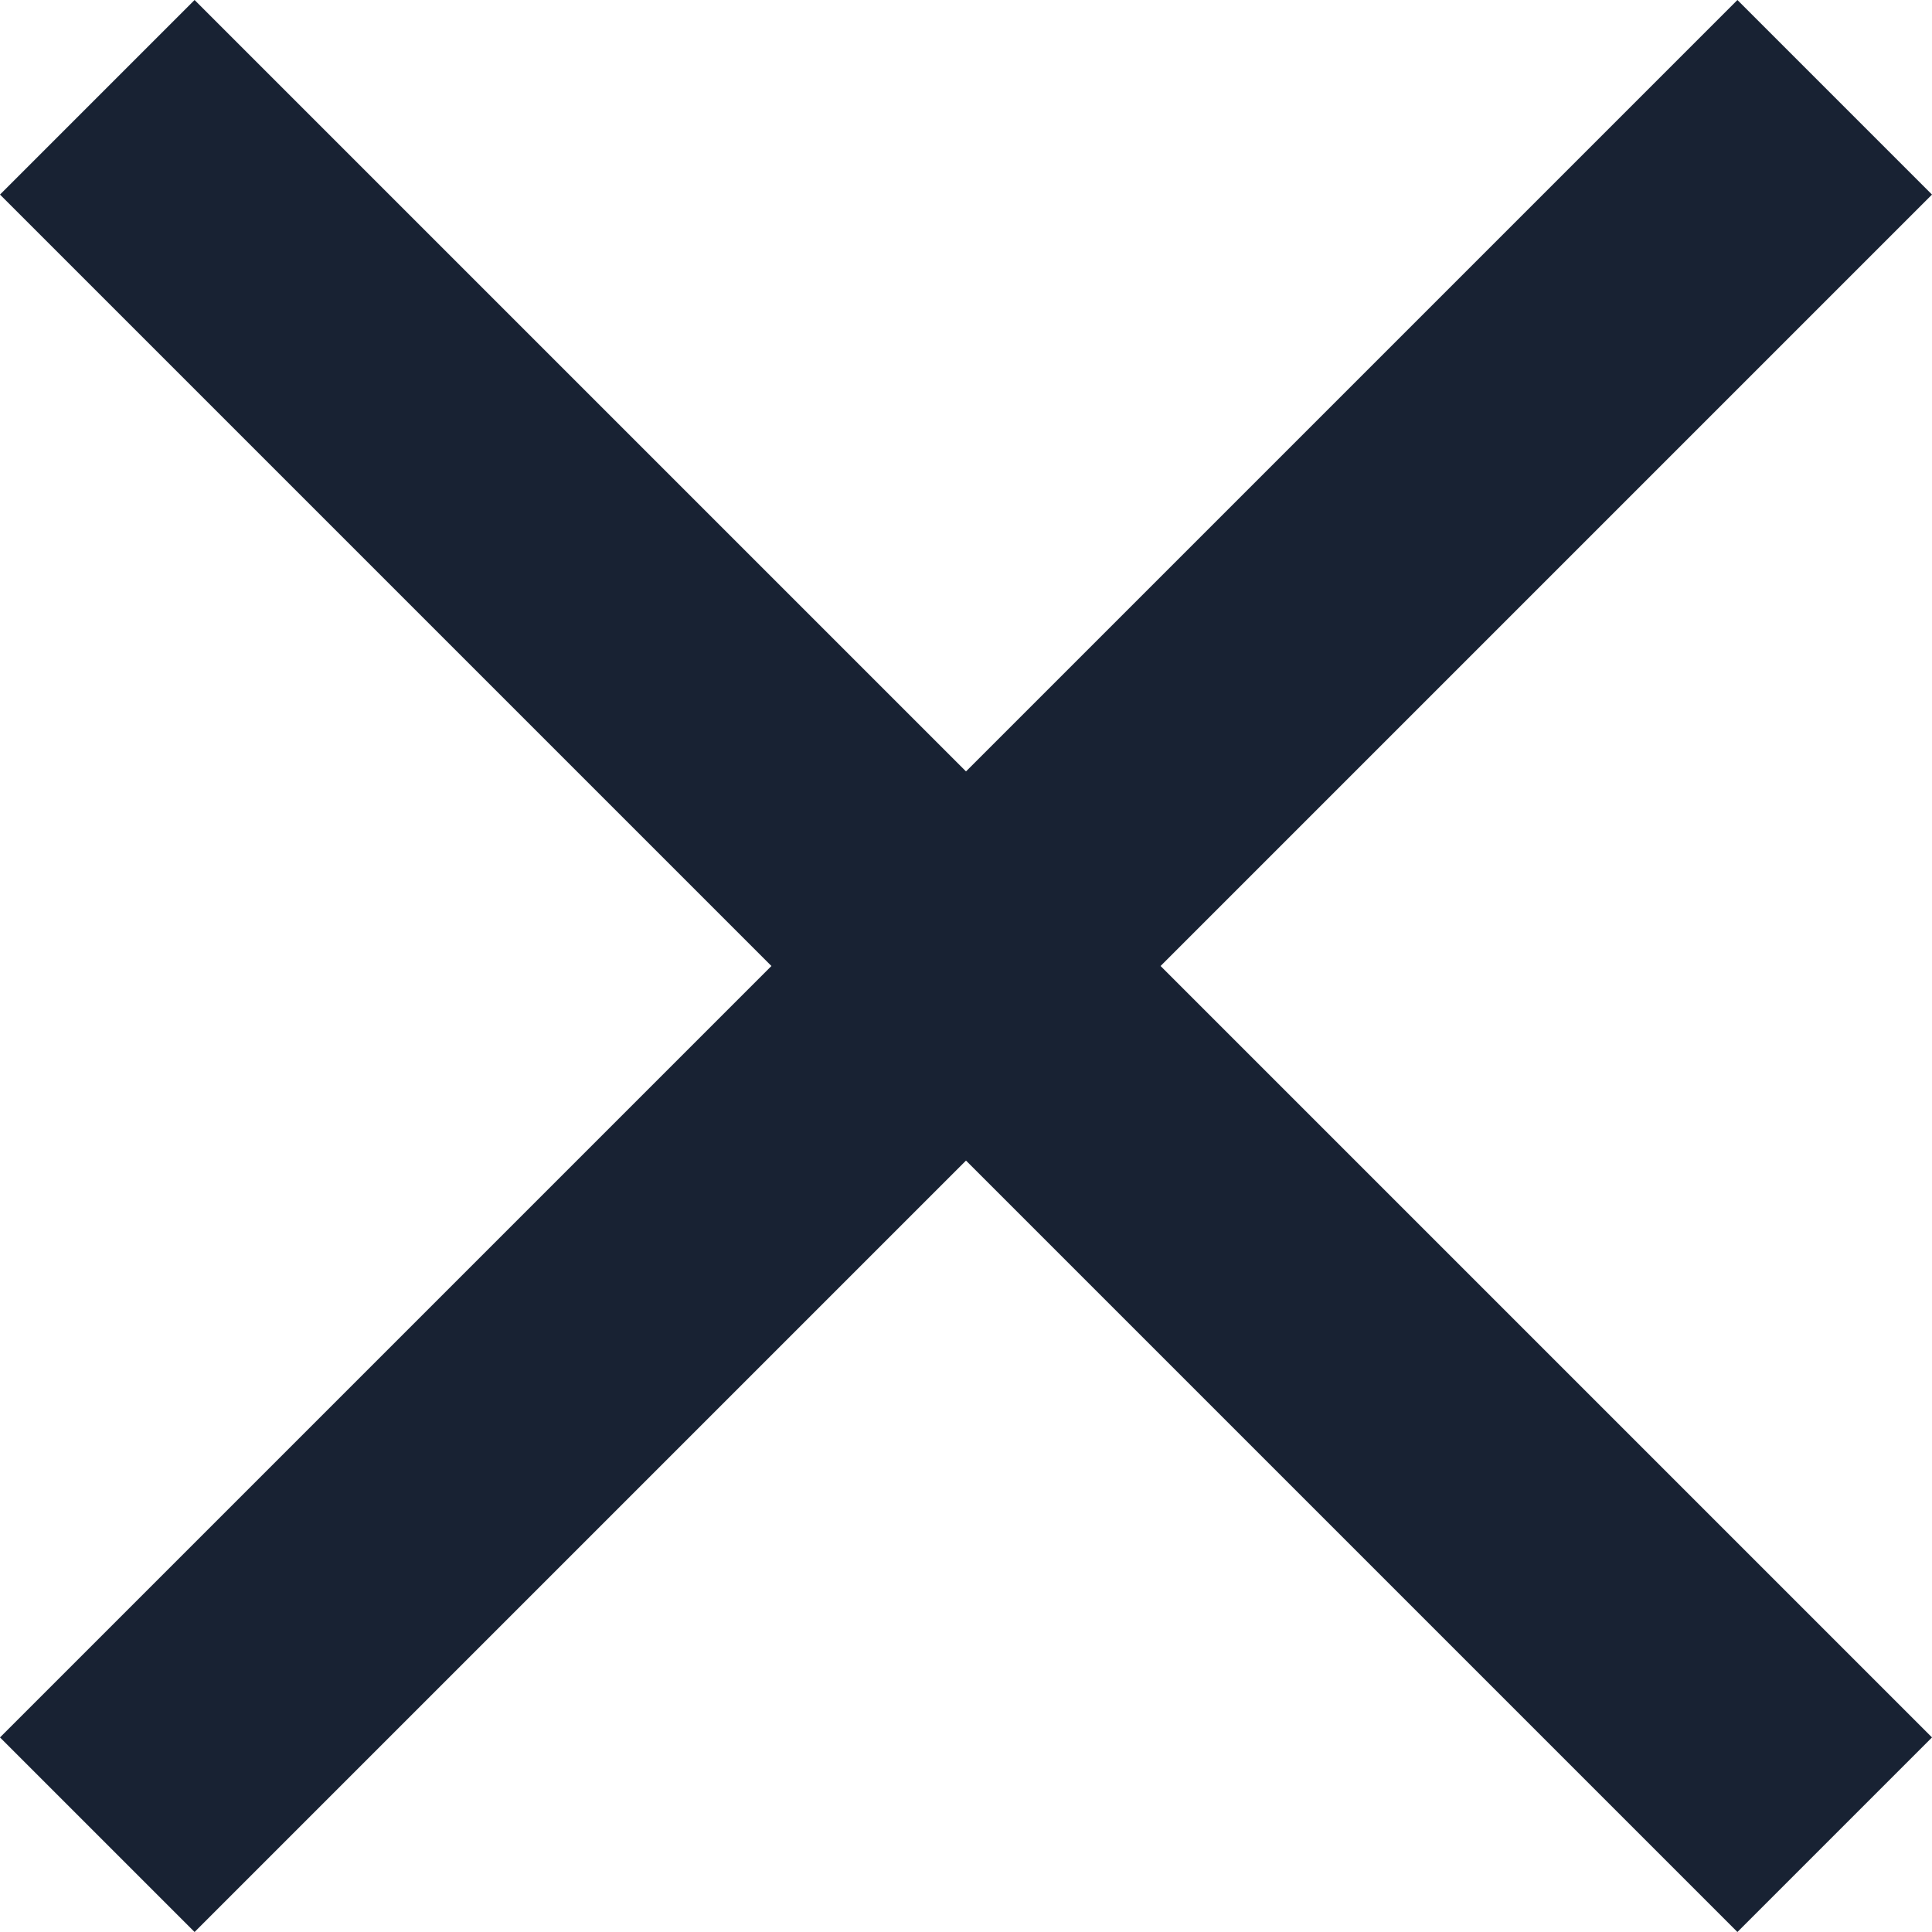 <svg width="46" height="46" viewBox="0 0 46 46" fill="none" xmlns="http://www.w3.org/2000/svg">
<path d="M41.367 0L23 18.367L4.633 0L0 4.633L18.367 23L0 41.367L4.633 46L23 27.633L41.367 46L46 41.367L27.633 23L46 4.633L41.367 0Z" fill="#182233"/>
</svg>
